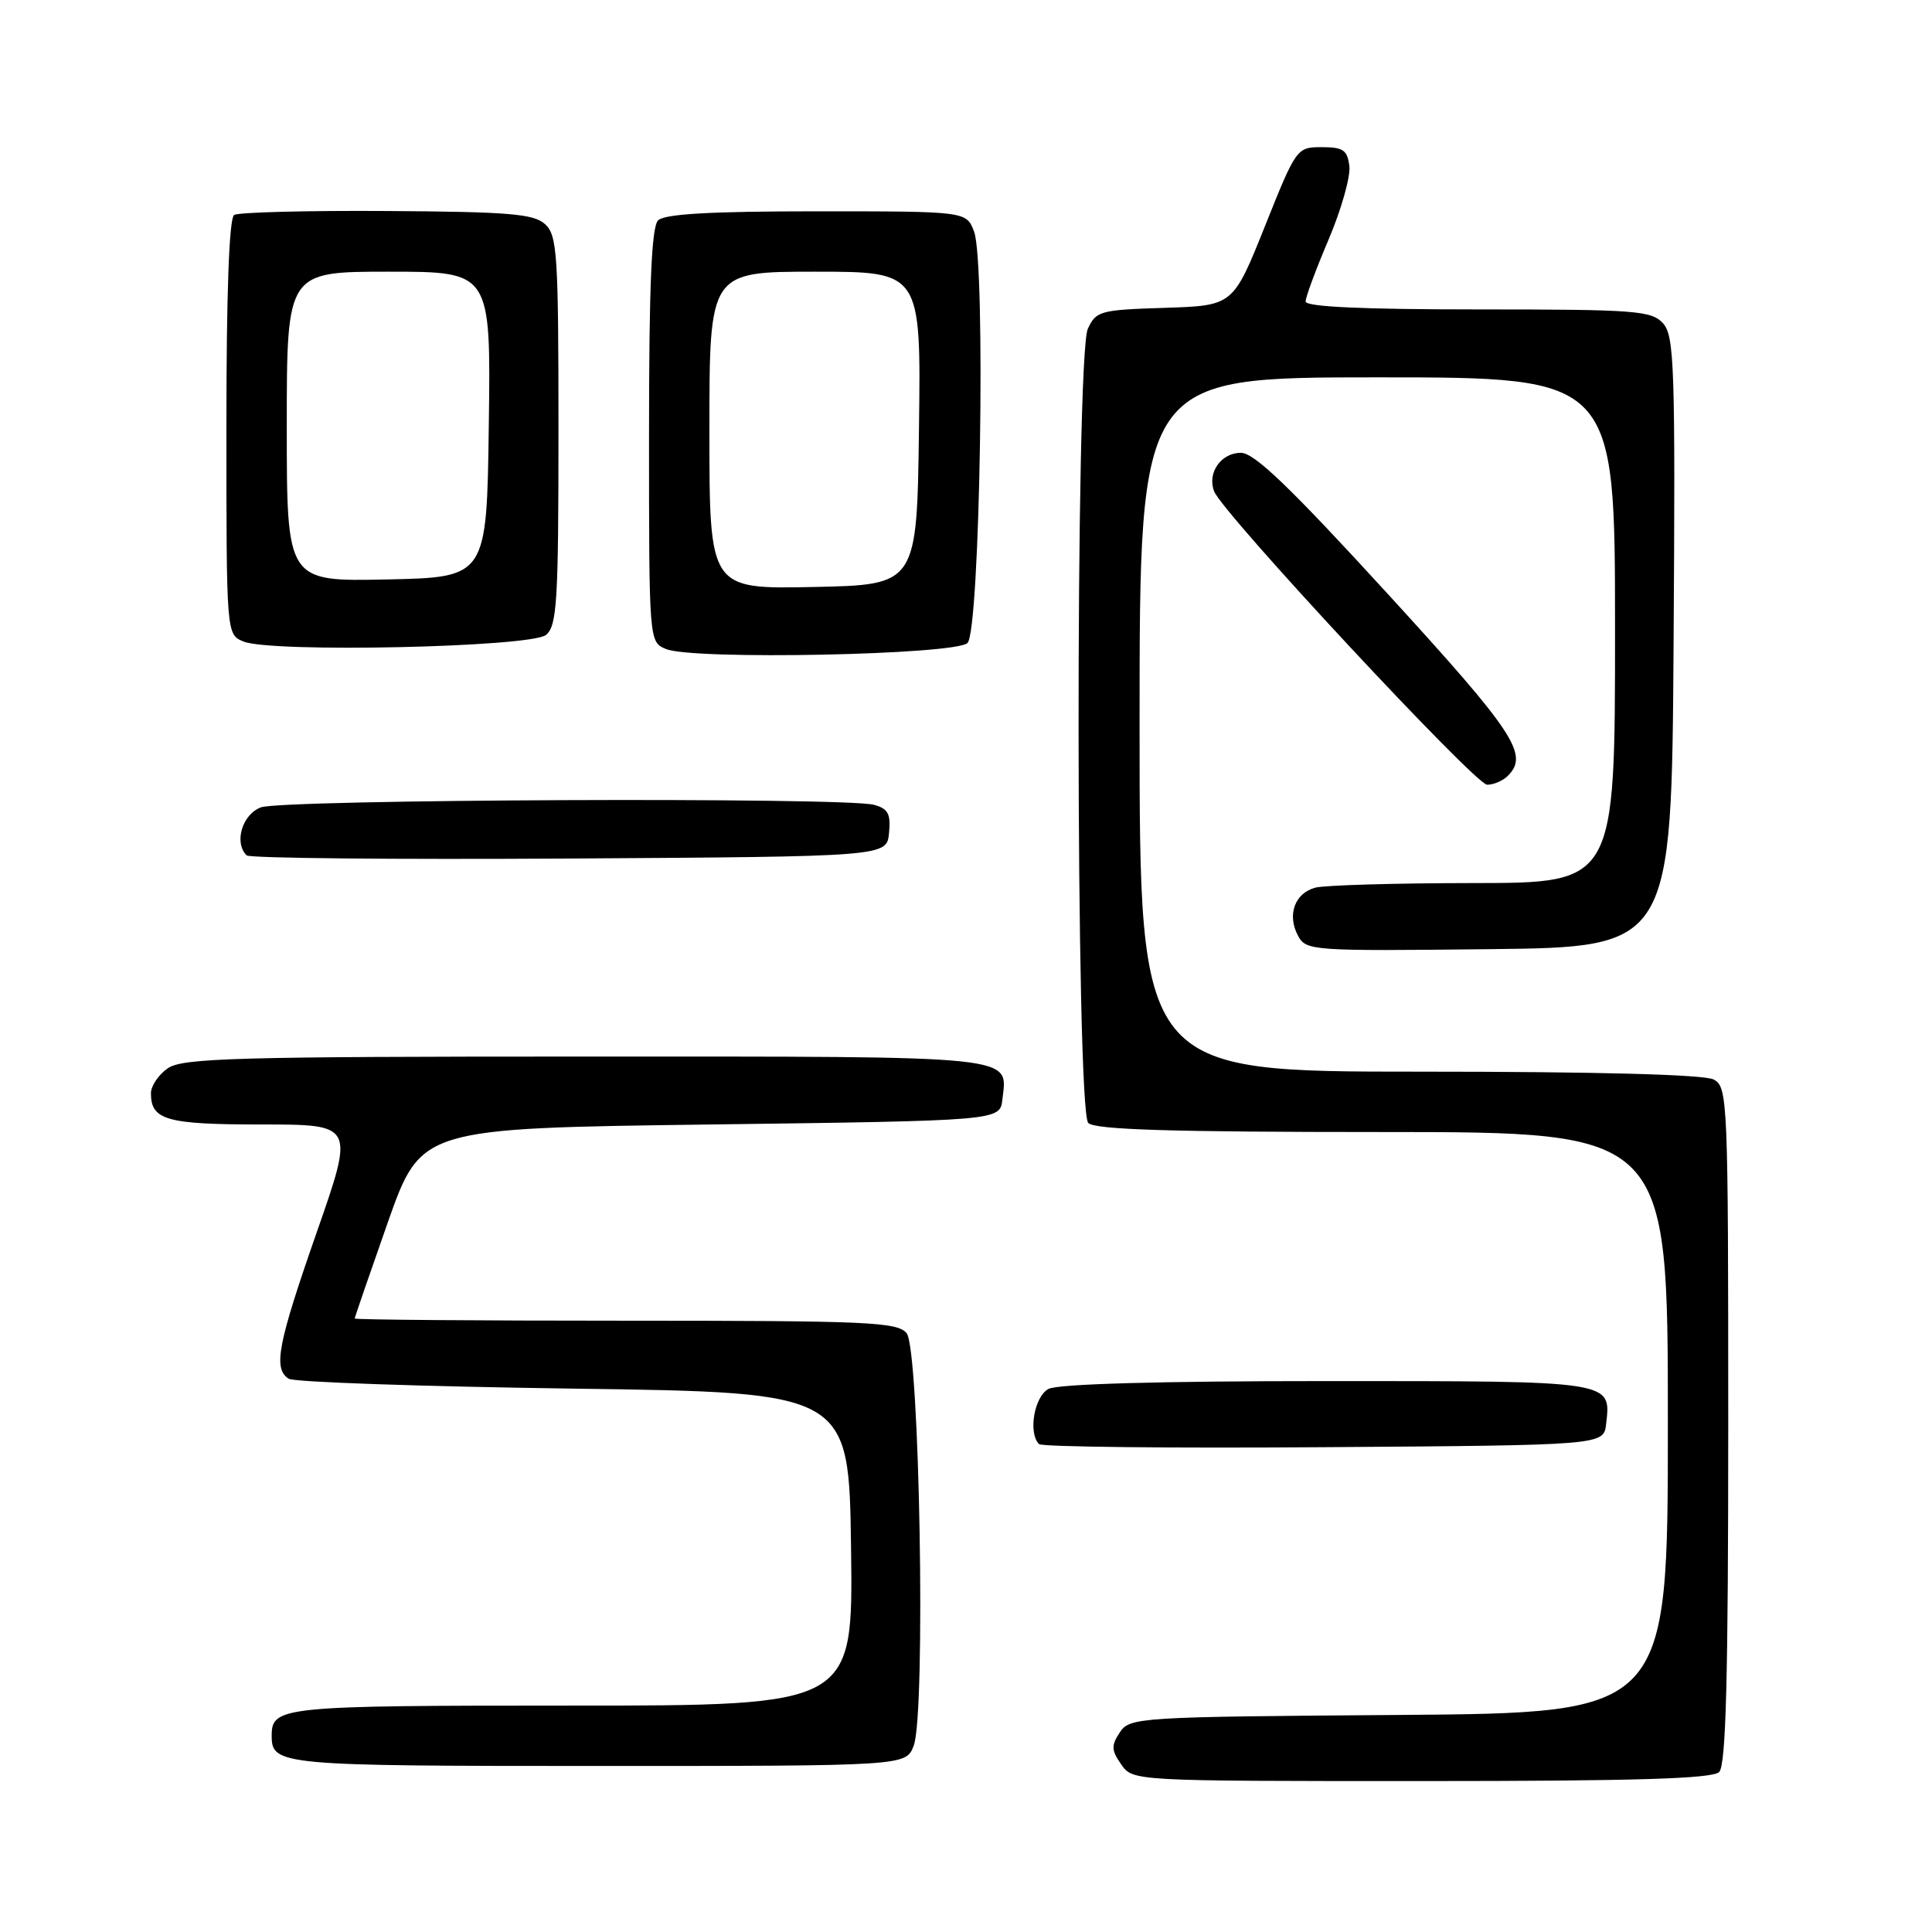 <?xml version="1.0" encoding="UTF-8" standalone="no"?>
<!DOCTYPE svg PUBLIC "-//W3C//DTD SVG 1.1//EN" "http://www.w3.org/Graphics/SVG/1.1/DTD/svg11.dtd" >
<svg xmlns="http://www.w3.org/2000/svg" xmlns:xlink="http://www.w3.org/1999/xlink" version="1.1" viewBox="0 0 256 256">
 <g >
 <path fill="currentColor"
d=" M 227.80 234.80 C 228.70 233.90 229.00 222.32 229.00 188.84 C 229.00 145.60 228.93 144.03 227.07 143.04 C 225.83 142.38 211.70 142.00 188.07 142.00 C 151.00 142.00 151.00 142.00 151.00 96.00 C 151.00 50.00 151.00 50.00 182.50 50.00 C 214.00 50.00 214.00 50.00 214.00 83.50 C 214.00 117.00 214.00 117.00 195.25 117.01 C 184.94 117.02 175.50 117.29 174.28 117.62 C 171.56 118.35 170.52 121.23 171.99 123.98 C 173.06 125.98 173.76 126.03 197.29 125.77 C 221.50 125.50 221.50 125.50 221.76 85.09 C 222.00 48.55 221.86 44.51 220.36 42.84 C 218.83 41.16 216.76 41.00 195.85 41.00 C 180.49 41.00 173.00 40.65 173.00 39.95 C 173.00 39.37 174.37 35.67 176.05 31.73 C 177.72 27.80 178.96 23.43 178.80 22.04 C 178.54 19.88 177.99 19.50 175.15 19.50 C 171.83 19.50 171.76 19.59 167.60 30.00 C 163.39 40.50 163.39 40.50 154.34 40.79 C 145.77 41.06 145.23 41.20 144.14 43.58 C 142.47 47.25 142.53 147.13 144.20 148.80 C 145.09 149.69 155.13 150.00 183.20 150.00 C 221.00 150.00 221.00 150.00 221.00 188.49 C 221.00 226.97 221.00 226.97 185.37 227.24 C 150.73 227.49 149.71 227.56 148.38 229.55 C 147.23 231.29 147.25 231.92 148.57 233.80 C 150.11 236.00 150.11 236.00 188.36 236.00 C 216.77 236.00 226.91 235.69 227.80 234.80 Z  M 121.07 231.31 C 122.69 227.04 121.86 178.74 120.13 176.65 C 118.90 175.17 115.01 175.00 82.88 175.00 C 63.14 175.00 47.00 174.87 47.00 174.71 C 47.00 174.56 48.98 168.82 51.39 161.96 C 55.79 149.50 55.79 149.50 94.14 149.00 C 132.50 148.50 132.50 148.50 132.82 145.69 C 133.50 139.78 135.60 140.00 77.60 140.00 C 31.11 140.00 24.17 140.20 22.22 141.56 C 21.00 142.41 20.00 143.90 20.00 144.86 C 20.00 148.42 22.05 149.00 34.68 149.00 C 46.96 149.00 46.96 149.00 41.98 163.25 C 36.79 178.12 36.17 181.34 38.25 182.69 C 38.94 183.14 55.92 183.72 76.00 184.00 C 112.50 184.50 112.50 184.50 112.77 205.25 C 113.04 226.00 113.04 226.00 75.72 226.00 C 37.23 226.00 36.00 226.12 36.00 230.00 C 36.00 233.90 37.09 234.00 79.22 234.00 C 120.05 234.00 120.05 234.00 121.07 231.31 Z  M 212.82 188.69 C 213.48 182.93 213.93 183.00 175.81 183.00 C 153.64 183.00 140.16 183.38 138.93 184.04 C 137.04 185.05 136.21 189.88 137.68 191.35 C 138.05 191.72 155.04 191.91 175.43 191.76 C 212.50 191.50 212.50 191.50 212.82 188.69 Z  M 117.80 110.38 C 118.05 107.84 117.68 107.15 115.80 106.64 C 111.94 105.61 37.36 105.91 34.57 106.98 C 32.09 107.92 30.98 111.65 32.68 113.34 C 33.05 113.72 52.29 113.90 75.43 113.76 C 117.50 113.50 117.50 113.50 117.80 110.38 Z  M 199.80 102.80 C 202.62 99.98 200.72 97.10 183.89 78.70 C 170.95 64.56 166.21 60.00 164.43 60.00 C 161.78 60.00 159.93 62.67 160.88 65.11 C 162.00 68.01 195.46 103.96 197.05 103.98 C 197.90 103.99 199.14 103.46 199.80 102.80 Z  M 128.20 85.20 C 129.87 83.54 130.64 34.82 129.07 30.69 C 128.05 28.00 128.05 28.00 108.22 28.00 C 94.14 28.00 88.05 28.35 87.20 29.20 C 86.33 30.07 86.00 37.81 86.00 57.73 C 86.00 85.06 86.00 85.06 88.25 86.00 C 91.80 87.48 126.63 86.78 128.20 85.20 Z  M 72.35 84.13 C 73.81 82.92 74.00 79.72 74.00 57.03 C 74.00 33.60 73.84 31.17 72.21 29.69 C 70.71 28.33 67.40 28.06 51.24 27.96 C 40.70 27.89 31.60 28.13 31.03 28.48 C 30.36 28.89 30.00 38.78 30.00 56.59 C 30.00 84.06 30.00 84.06 32.25 85.00 C 35.91 86.52 70.37 85.77 72.35 84.13 Z  M 94.00 57.03 C 94.00 36.00 94.00 36.00 108.02 36.00 C 122.04 36.00 122.04 36.00 121.77 56.75 C 121.50 77.50 121.50 77.50 107.75 77.78 C 94.00 78.06 94.00 78.06 94.00 57.03 Z  M 38.00 56.53 C 38.00 36.00 38.00 36.00 51.52 36.00 C 65.04 36.00 65.04 36.00 64.77 56.25 C 64.50 76.50 64.50 76.50 51.25 76.78 C 38.00 77.06 38.00 77.06 38.00 56.53 Z "/>
</g>
</svg>
